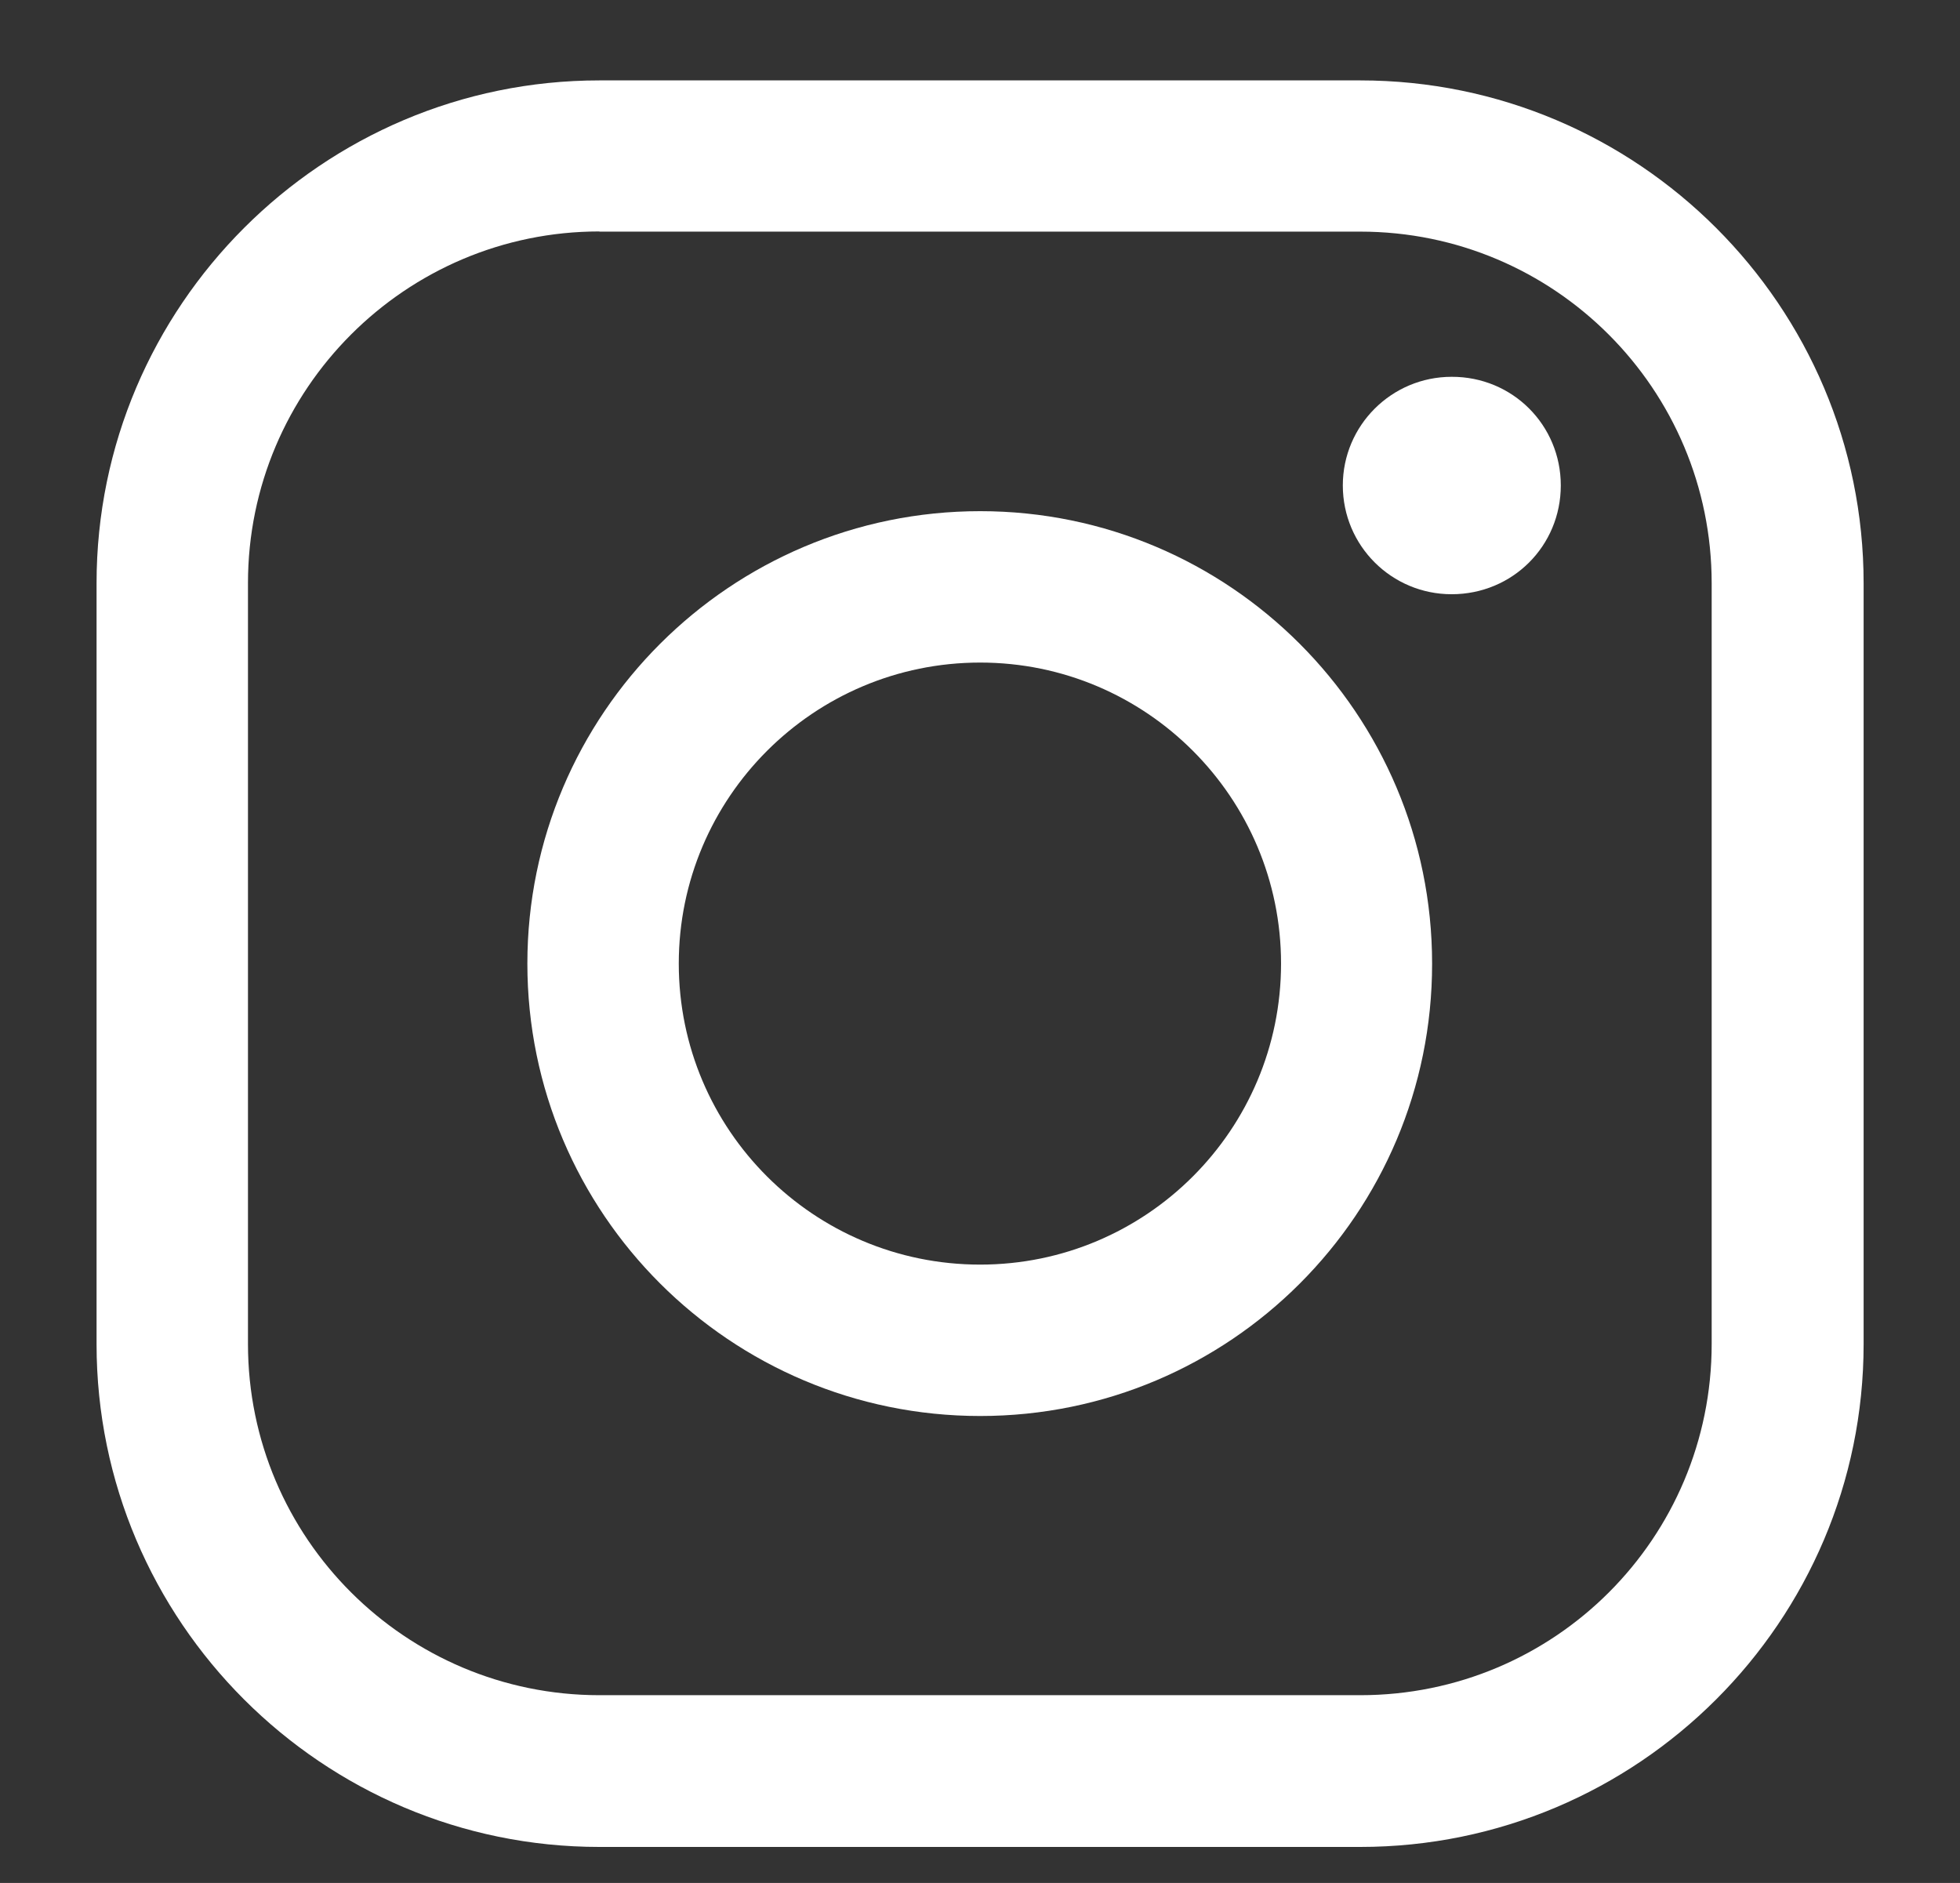 <?xml version="1.0" encoding="utf-8"?>
<!-- Generator: Adobe Illustrator 16.0.3, SVG Export Plug-In . SVG Version: 6.00 Build 0)  -->
<!DOCTYPE svg PUBLIC "-//W3C//DTD SVG 1.1//EN" "http://www.w3.org/Graphics/SVG/1.1/DTD/svg11.dtd">
<svg version="1.1" id="Capa_2" xmlns="http://www.w3.org/2000/svg" xmlns:xlink="http://www.w3.org/1999/xlink" x="0px" y="0px"
	 width="11.042px" height="10.609px" viewBox="0 0 11.042 10.609" enable-background="new 0 0 11.042 10.609" xml:space="preserve">
<rect x="0" y="0" width="11.042" height="10.609" fill="#333333" stroke="none"/>
<g>
	<g>
		<g>
			<g>
				<path fill="#FFFFFF" d="M7.663,10.406H3.377c-1.561,0-2.833-1.271-2.833-2.833V3.286c0-1.561,1.272-2.833,2.833-2.833h4.286
					c1.566,0,2.836,1.272,2.836,2.833v4.287C10.499,9.136,9.227,10.406,7.663,10.406z M3.377,1.304c-1.092,0-1.98,0.889-1.98,1.981
					v4.287c0,1.094,0.889,1.979,1.98,1.979h4.286c1.096,0,1.98-0.885,1.98-1.979V3.286c0-1.093-0.885-1.981-1.98-1.981H3.377z"/>
			</g>
			<g>
				<path fill="#FFFFFF" d="M5.522,7.978c-1.407,0-2.551-1.141-2.551-2.549c0-1.406,1.144-2.549,2.551-2.549
					c1.406,0,2.546,1.143,2.546,2.549C8.069,6.838,6.928,7.978,5.522,7.978z M5.522,3.733c-0.938,0-1.698,0.761-1.698,1.696
					c0,0.937,0.76,1.696,1.698,1.696c0.936,0,1.695-0.76,1.695-1.696C7.217,4.494,6.458,3.733,5.522,3.733z"/>
			</g>
			<g>
				<path fill="#FFFFFF" d="M8.793,2.735c0,0.34-0.271,0.613-0.615,0.613c-0.338,0-0.613-0.273-0.613-0.613
					c0-0.338,0.275-0.612,0.613-0.612C8.522,2.122,8.793,2.396,8.793,2.735z"/>
			</g>
		</g>
	</g>
</g>
</svg>
